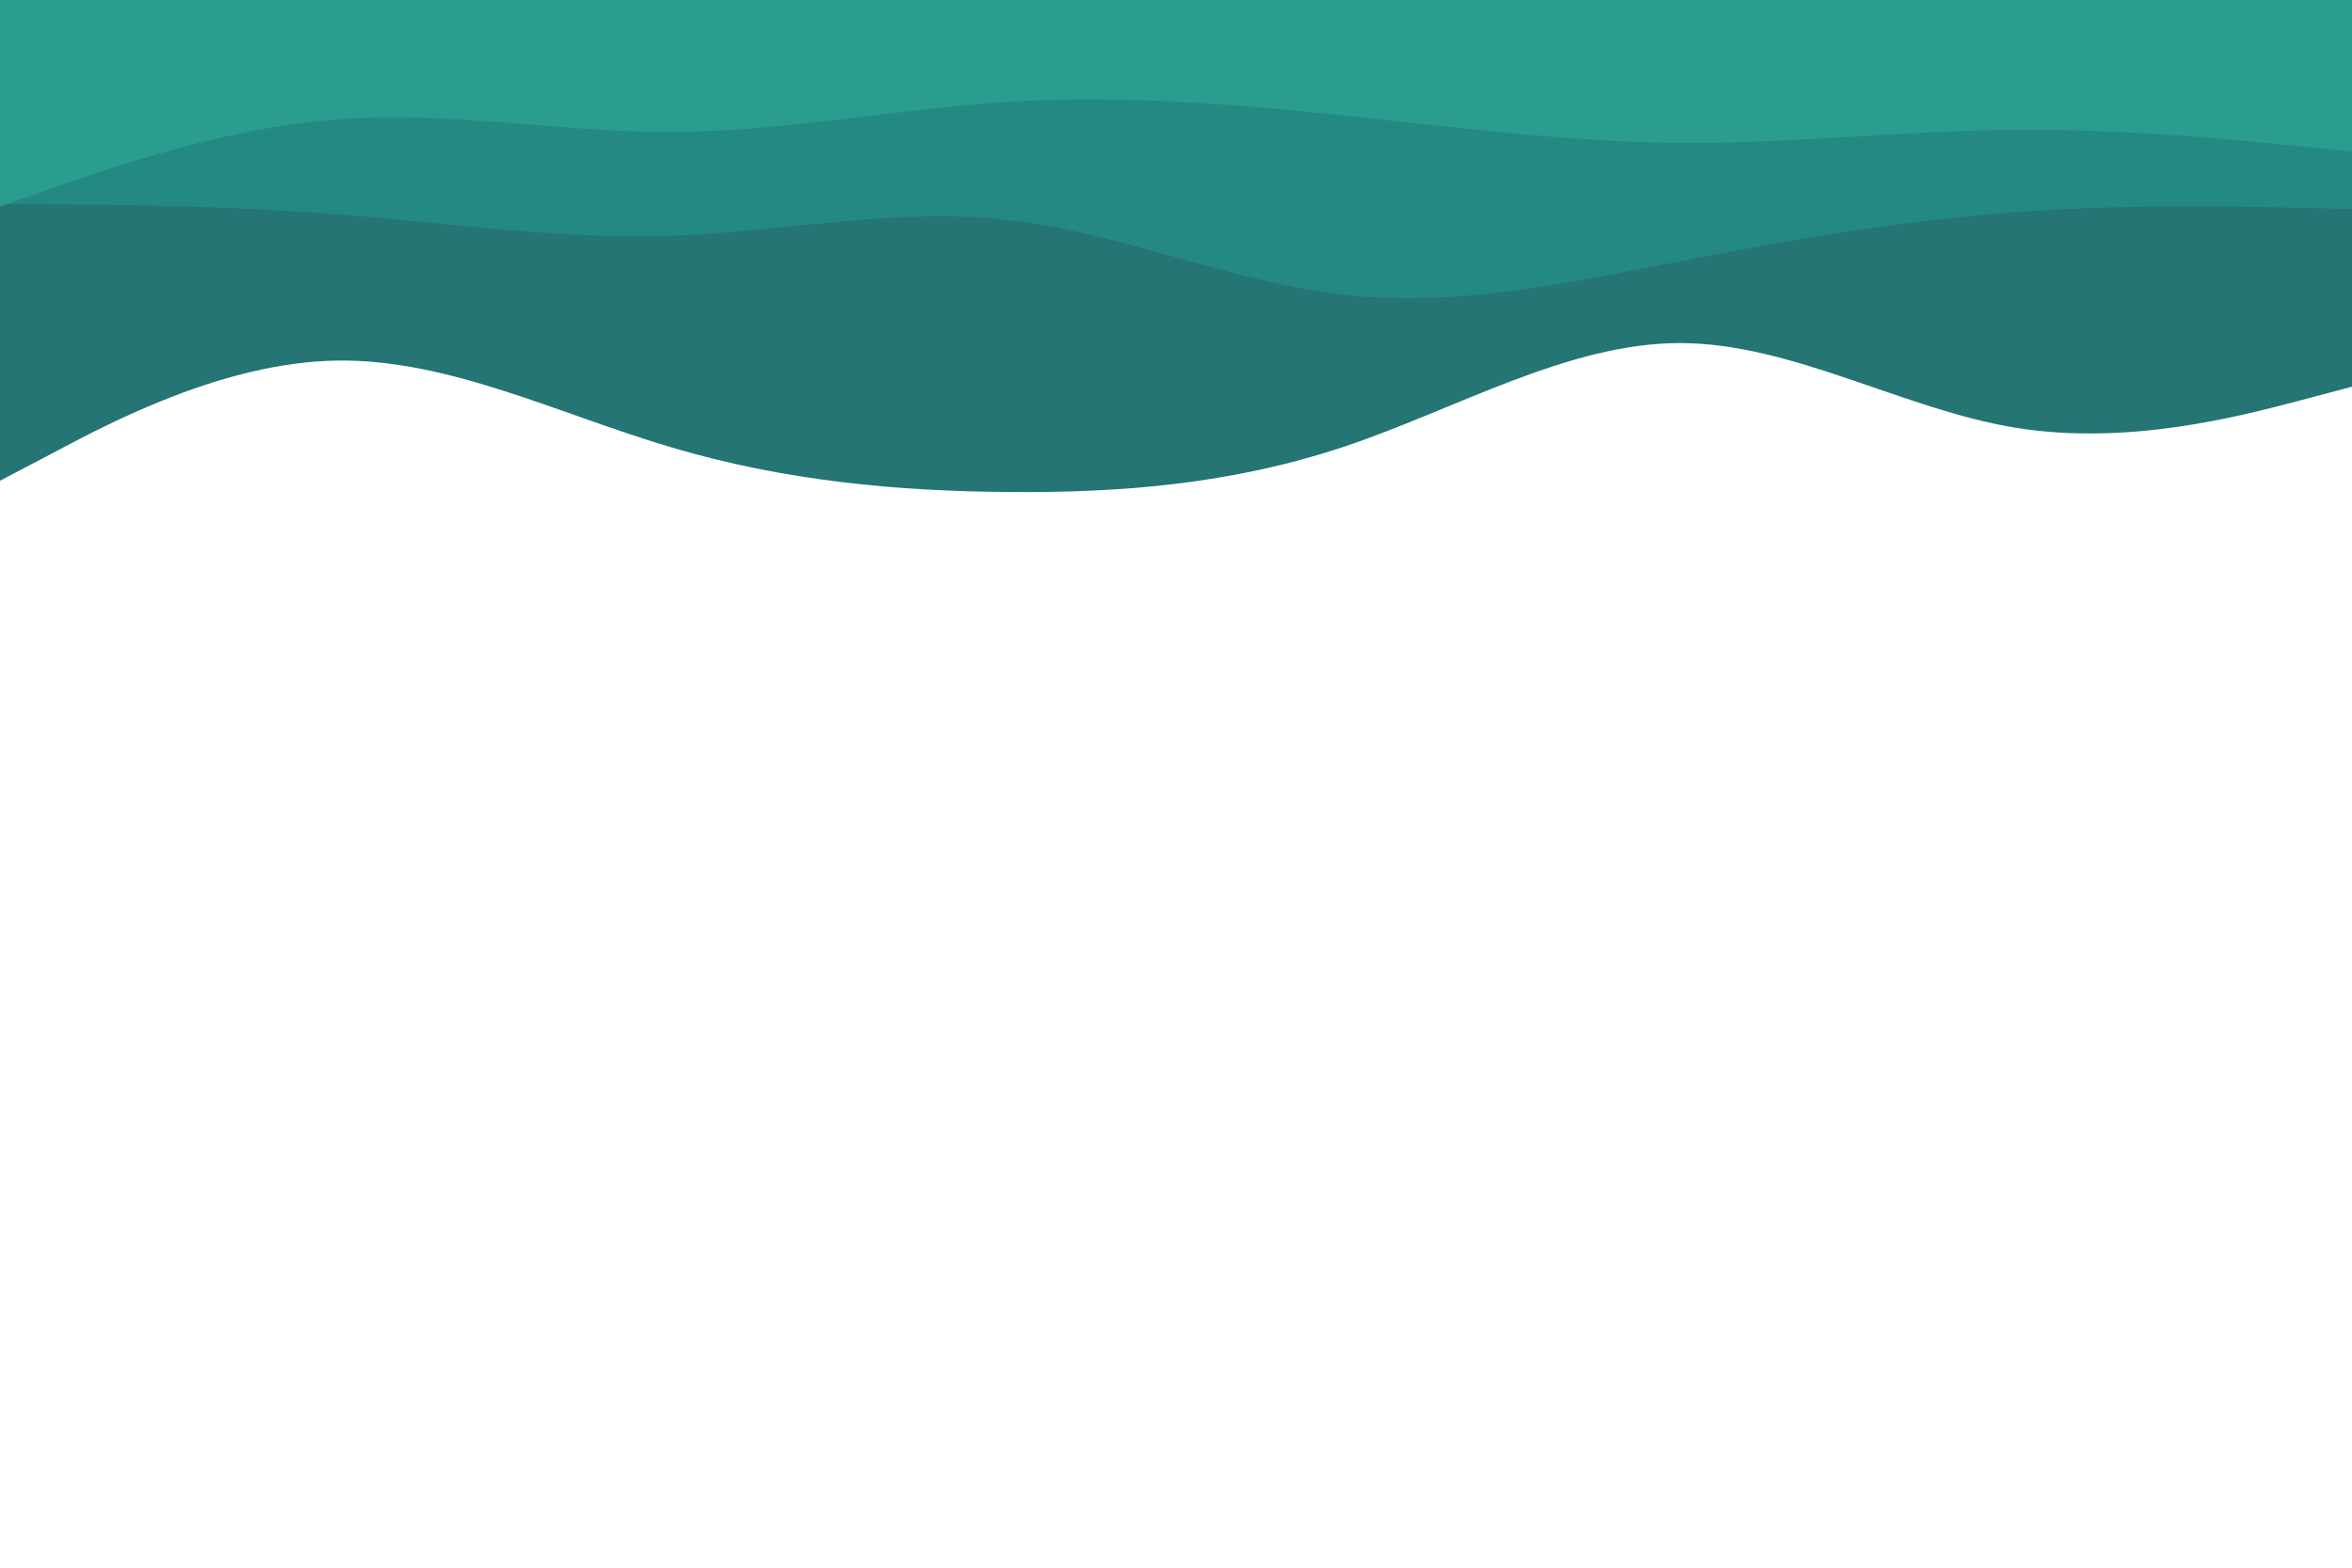 <svg id="visual" viewBox="0 0 900 600" width="900" height="600" xmlns="http://www.w3.org/2000/svg" xmlns:xlink="http://www.w3.org/1999/xlink" version="1.1"><path d="M0 184L21.5 172.7C43 161.3 86 138.7 128.8 138C171.7 137.3 214.3 158.7 257.2 171.3C300 184 343 188 385.8 188.3C428.7 188.7 471.3 185.3 514.2 171C557 156.7 600 131.3 642.8 131.3C685.7 131.3 728.3 156.7 771.2 163.7C814 170.7 857 159.3 878.5 153.7L900 148L900 0L878.5 0C857 0 814 0 771.2 0C728.3 0 685.7 0 642.8 0C600 0 557 0 514.2 0C471.3 0 428.7 0 385.8 0C343 0 300 0 257.2 0C214.3 0 171.7 0 128.8 0C86 0 43 0 21.5 0L0 0Z" fill="#257575"></path><path d="M0 78L21.5 78.2C43 78.3 86 78.7 128.8 82C171.7 85.3 214.3 91.7 257.2 90.2C300 88.7 343 79.3 385.8 84.2C428.7 89 471.3 108 514.2 112.8C557 117.7 600 108.3 642.8 100C685.7 91.7 728.3 84.3 771.2 81.2C814 78 857 79 878.5 79.5L900 80L900 0L878.5 0C857 0 814 0 771.2 0C728.3 0 685.7 0 642.8 0C600 0 557 0 514.2 0C471.3 0 428.7 0 385.8 0C343 0 300 0 257.2 0C214.3 0 171.7 0 128.8 0C86 0 43 0 21.5 0L0 0Z" fill="#258983"></path><path d="M0 79L21.5 71.5C43 64 86 49 128.8 45.7C171.7 42.3 214.3 50.7 257.2 50.5C300 50.3 343 41.7 385.8 39C428.7 36.3 471.3 39.7 514.2 44.2C557 48.7 600 54.3 642.8 54.7C685.7 55 728.3 50 771.2 49.7C814 49.3 857 53.7 878.5 55.8L900 58L900 0L878.5 0C857 0 814 0 771.2 0C728.3 0 685.7 0 642.8 0C600 0 557 0 514.2 0C471.3 0 428.7 0 385.8 0C343 0 300 0 257.2 0C214.3 0 171.7 0 128.8 0C86 0 43 0 21.5 0L0 0Z" fill="#2a9d8f"></path></svg>
